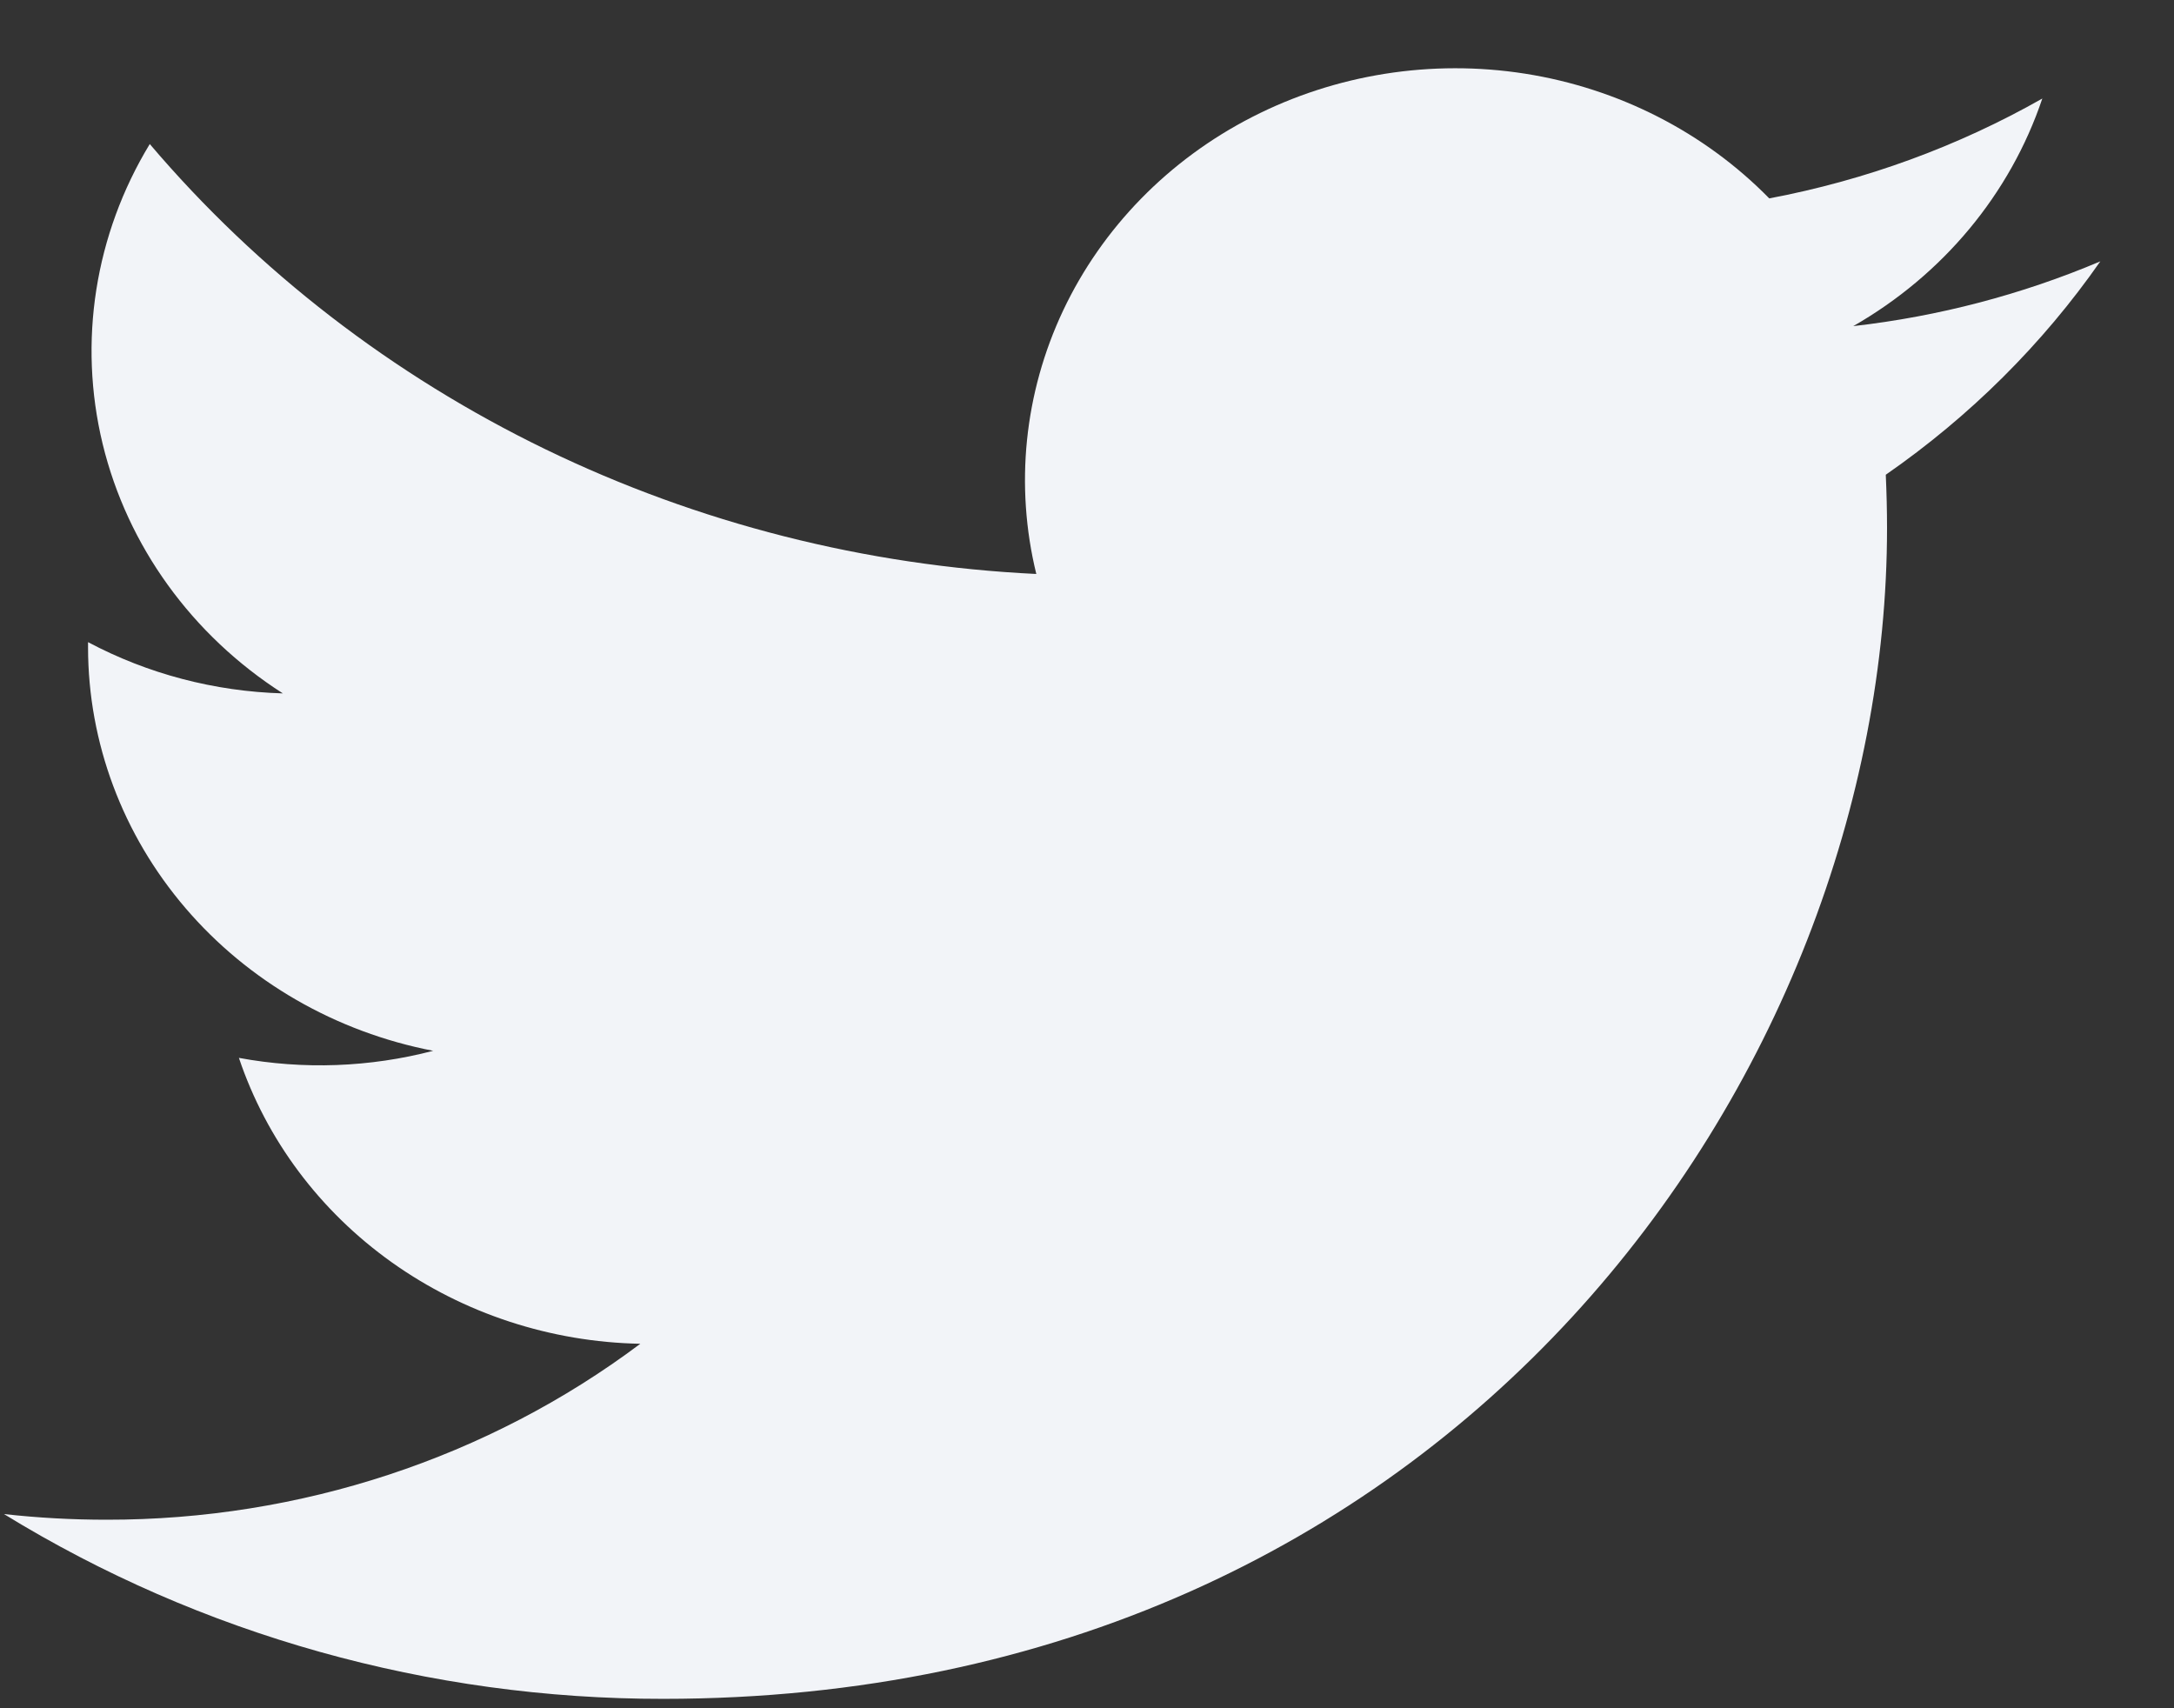 <svg width="28" height="22" viewBox="0 0 28 22" fill="none" xmlns="http://www.w3.org/2000/svg">
<rect x="0" y="0" width="28" height="22" fill="#333333" stroke="none"/>
<path d="M8.543 21.879C18.731 21.879 24.304 13.803 24.304 6.799C24.304 6.571 24.298 6.342 24.288 6.114C25.372 5.362 26.307 4.432 27.051 3.366C26.04 3.794 24.967 4.075 23.869 4.2C25.026 3.538 25.891 2.496 26.304 1.269C25.217 1.886 24.027 2.321 22.787 2.555C21.952 1.703 20.847 1.139 19.643 0.949C18.439 0.76 17.203 0.956 16.127 1.507C15.051 2.058 14.196 2.934 13.693 3.998C13.191 5.062 13.069 6.255 13.347 7.392C11.145 7.286 8.99 6.739 7.023 5.785C5.056 4.831 3.32 3.492 1.929 1.855C1.221 3.021 1.004 4.402 1.322 5.717C1.641 7.031 2.471 8.18 3.643 8.93C2.764 8.905 1.903 8.679 1.134 8.27C1.134 8.292 1.134 8.314 1.134 8.338C1.135 9.562 1.578 10.748 2.388 11.694C3.198 12.641 4.326 13.291 5.579 13.533C4.764 13.746 3.908 13.778 3.077 13.624C3.431 14.677 4.119 15.597 5.046 16.257C5.973 16.917 7.092 17.284 8.247 17.306C6.286 18.777 3.864 19.575 1.372 19.572C0.931 19.572 0.489 19.548 0.051 19.499C2.584 21.055 5.532 21.882 8.543 21.879Z" fill="#F2F4F8"/>
</svg>
